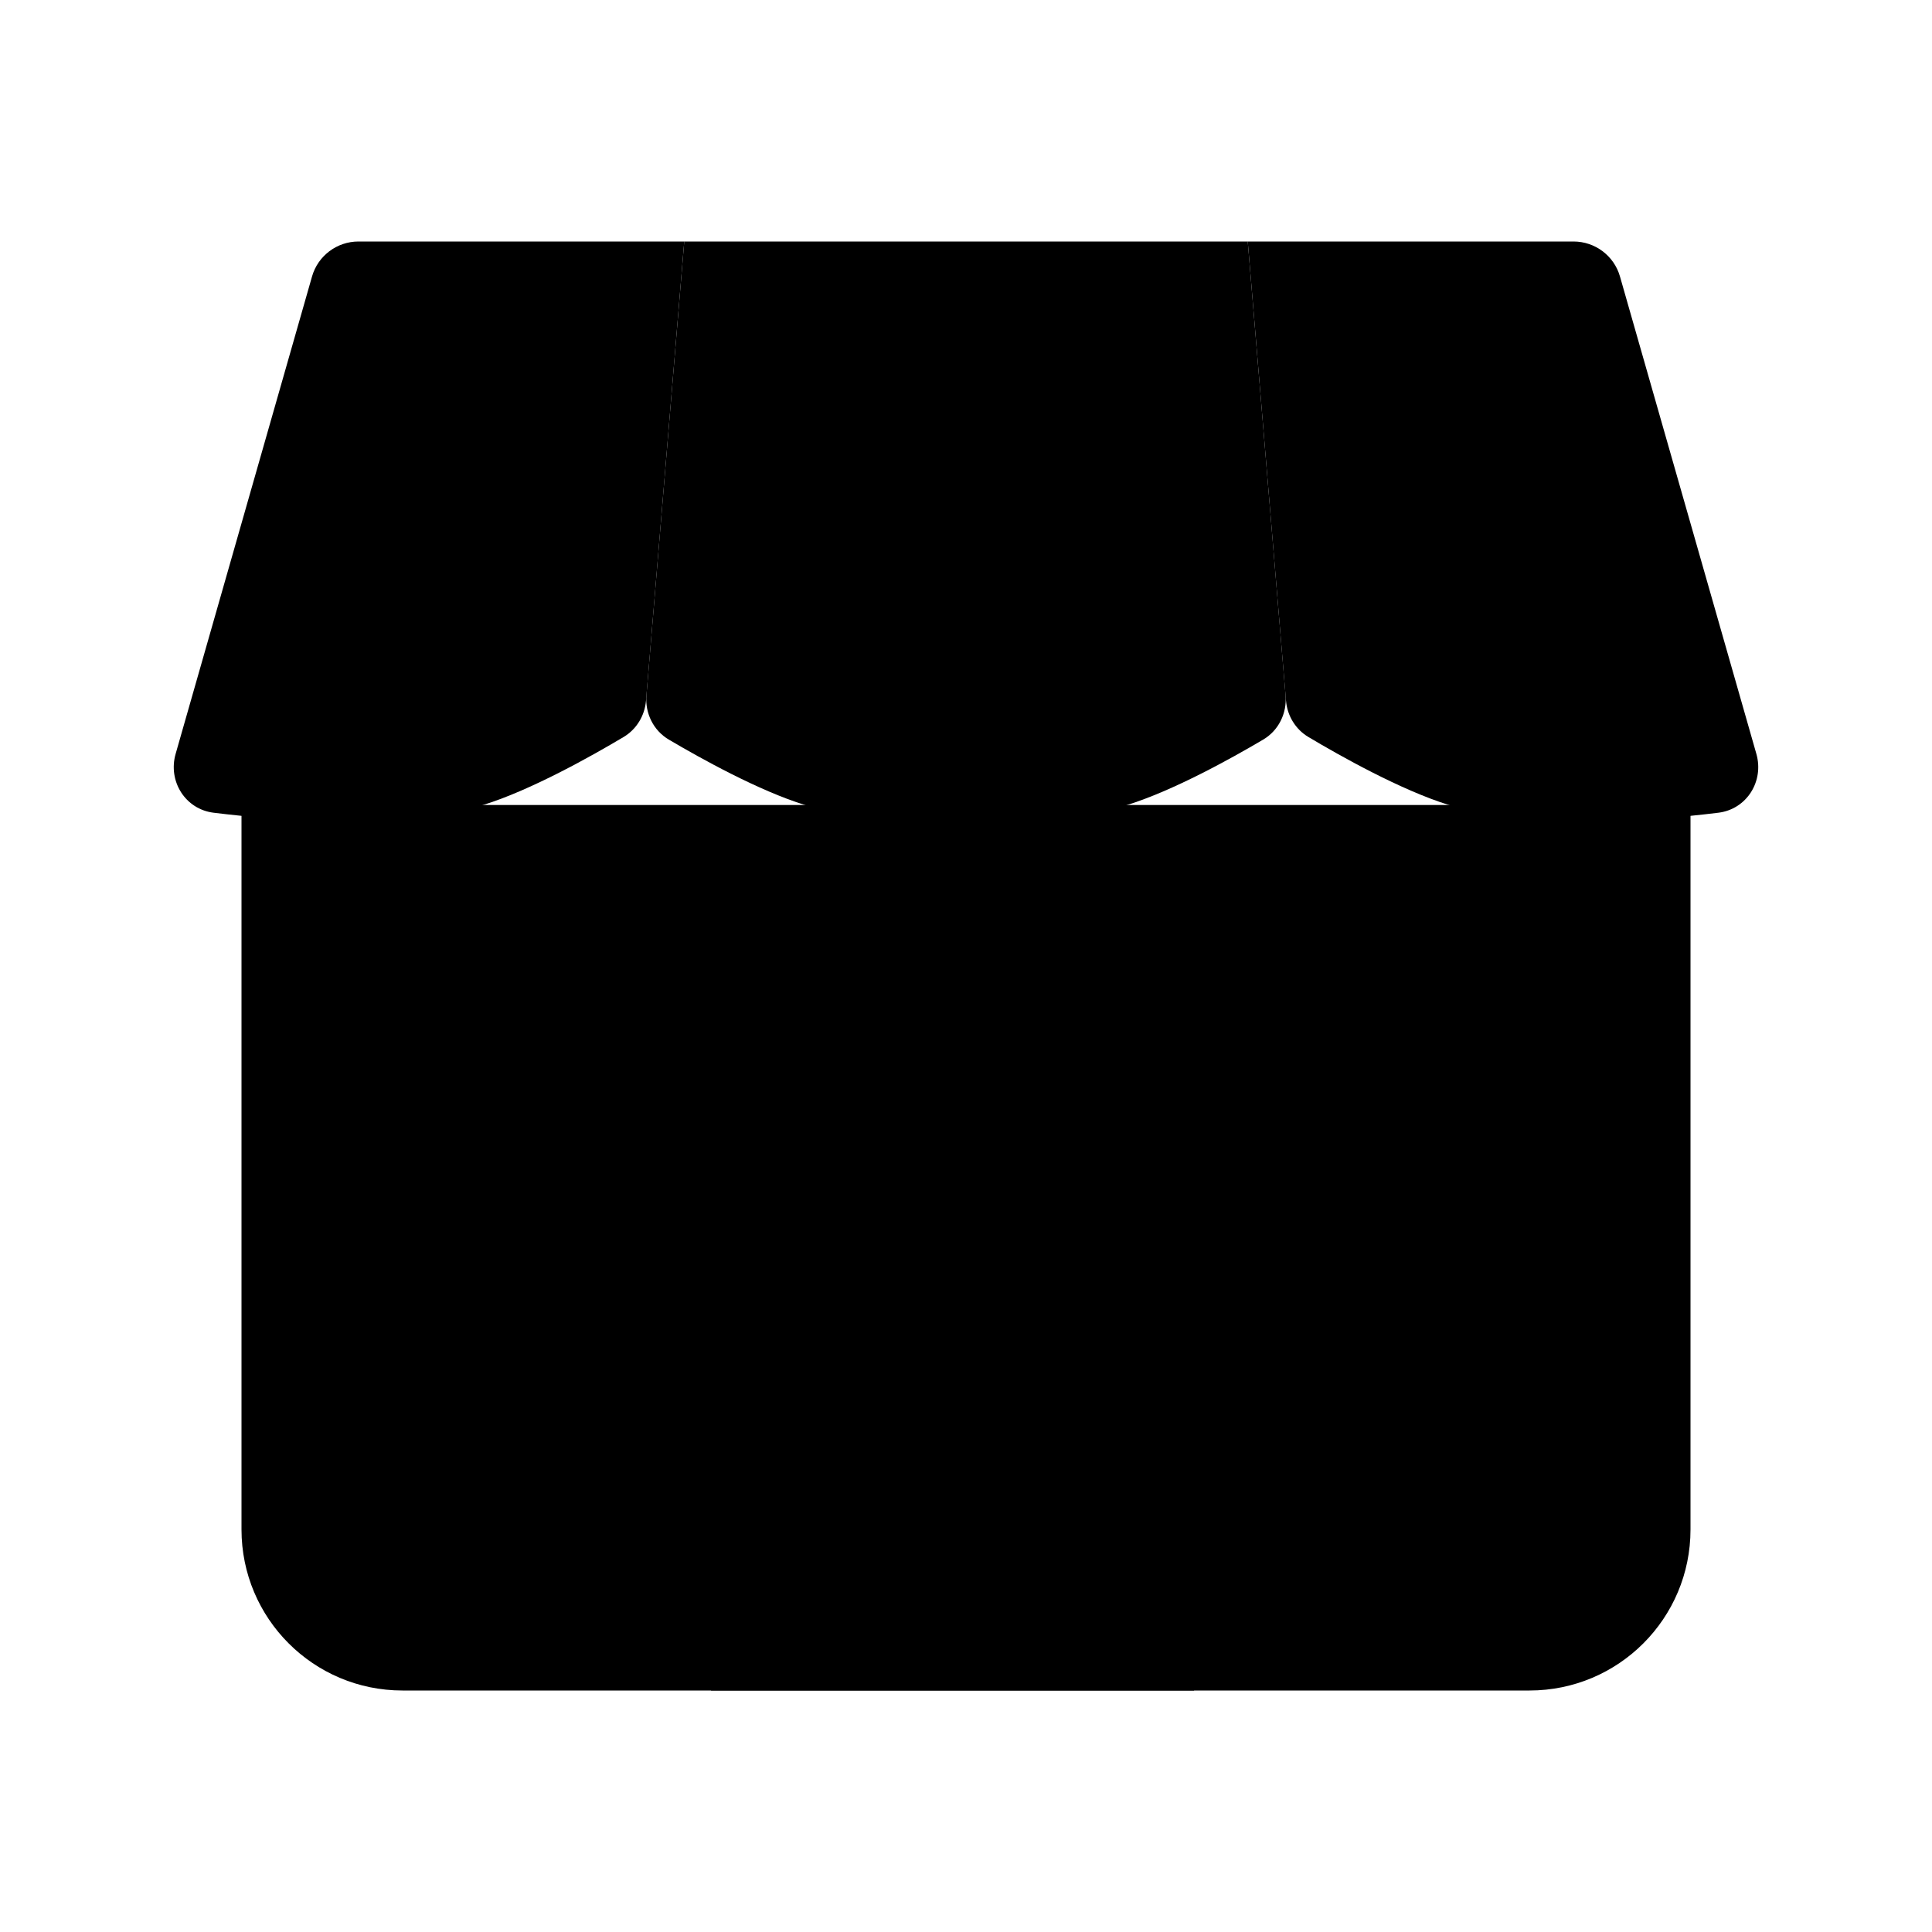 <svg class="pr-icon-iconoir" xmlns="http://www.w3.org/2000/svg" width="24" height="24" viewBox="0 0 24 24">
    <path d="M3 10V19C3 20.105 3.895 21 5 21H19C20.105 21 21 20.105 21 19V10"/>
    <path d="M14.833 21V15C14.833 13.895 13.938 13 12.833 13H10.833C9.729 13 8.833 13.895 8.833 15V21"
          stroke-miterlimit="16"/>
    <path d="M21.818 9.364L20.124 3.435C20.051 3.178 19.815 3 19.547 3H15.5L15.975 8.704C15.991 8.89 16.092 9.059 16.253 9.155C16.642 9.387 17.405 9.817 18 10C19.016 10.312 20.501 10.2 21.346 10.096C21.698 10.053 21.916 9.705 21.818 9.364Z"/>
    <path d="M14 10C14.568 9.825 15.288 9.426 15.691 9.188C15.883 9.075 15.988 8.861 15.97 8.639L15.5 3H8.5L8.03 8.639C8.012 8.861 8.117 9.075 8.309 9.188C8.712 9.426 9.432 9.825 10 10C11.493 10.459 12.507 10.459 14 10Z"/>
    <path d="M3.876 3.435L2.182 9.364C2.084 9.705 2.302 10.053 2.654 10.096C3.499 10.2 4.984 10.312 6 10C6.595 9.817 7.358 9.387 7.747 9.155C7.908 9.059 8.009 8.89 8.025 8.704L8.5 3H4.453C4.185 3 3.949 3.178 3.876 3.435Z"/>
</svg>
